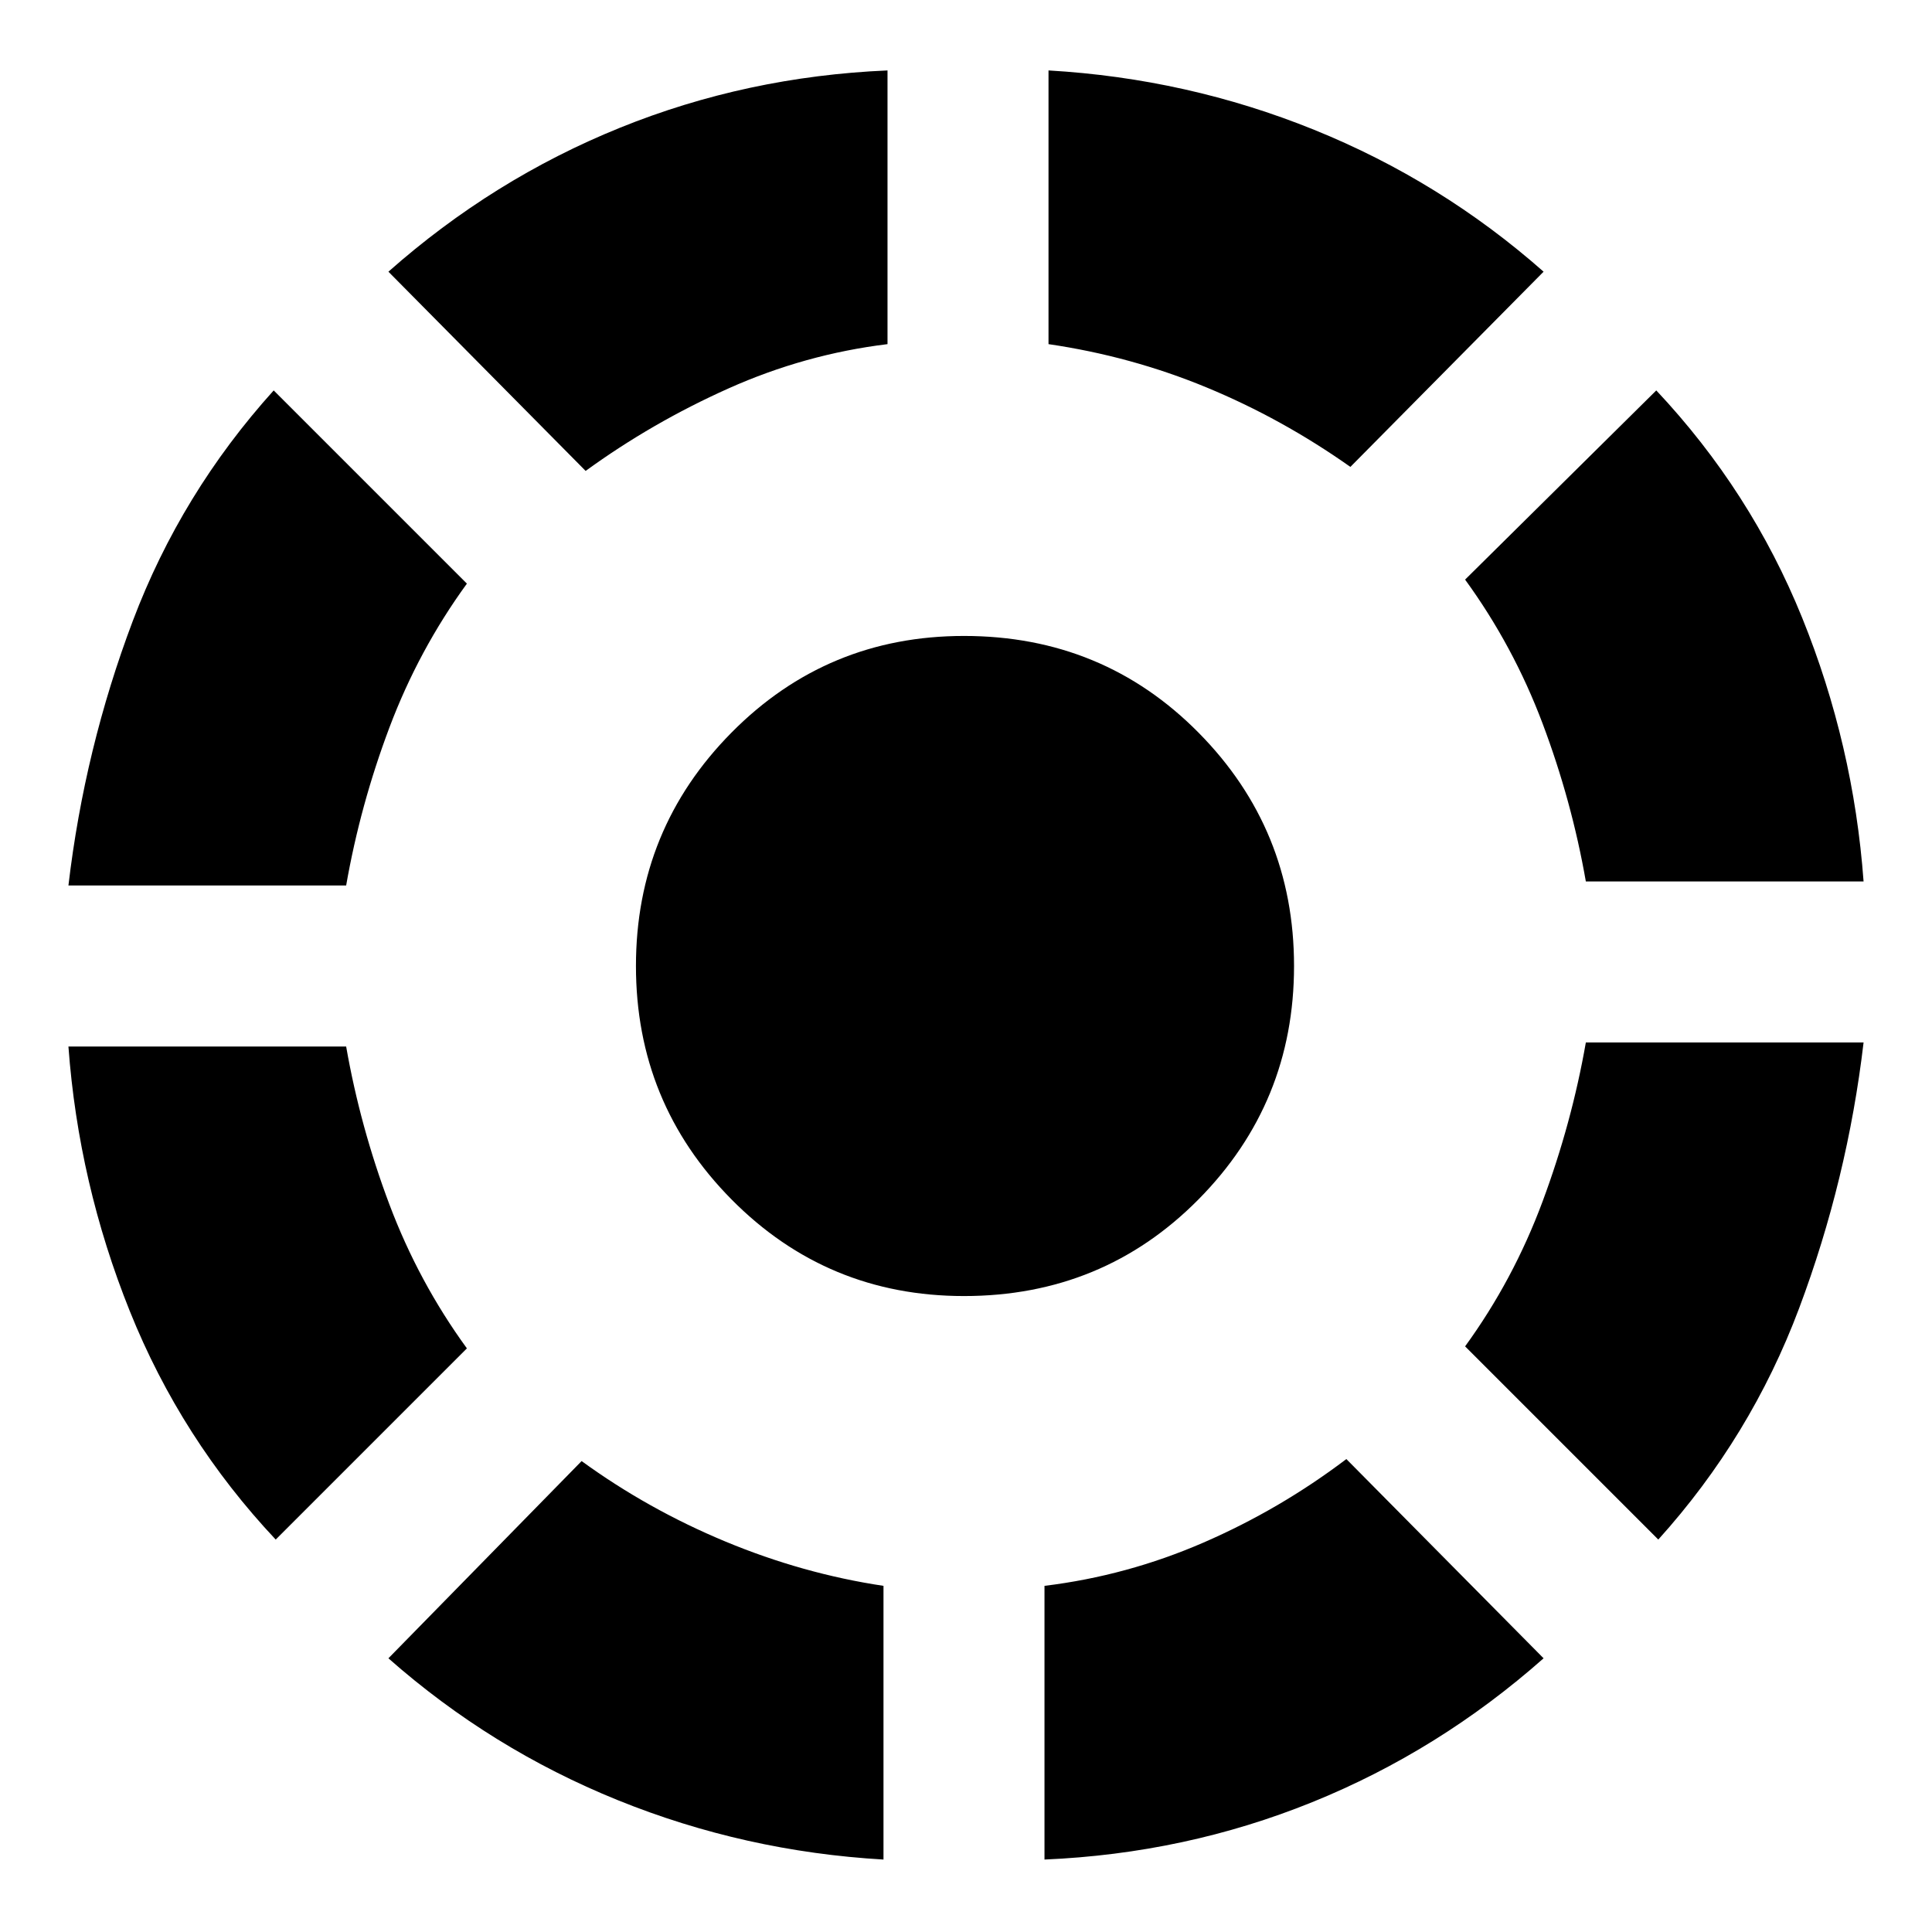 <svg xmlns="http://www.w3.org/2000/svg" height="24" viewBox="0 -960 960 960" width="24"><path d="M137-195q-47-50-72.5-113.5T34-440h138q7 40 21.5 78.5T232-290l-95 95ZM34-520q8-68 32-131.5T136-766l96 96q-24 33-38.5 71.5T172-520H34ZM439-36q-69-4-132-29.5T193-136l96-98q33 24 71.5 40t78.5 22v136ZM291-726l-98-99q52-46 115-71.5T441-925v136q-41 5-79 22t-71 41Zm188 410q-68 0-115.5-48T316-480q0-68 47.5-116T479-644q69 0 116.5 48T643-480q0 68-47.5 116T479-316Zm40 280v-136q41-5 79-21.5t71-41.5l98 99q-52 46-115 71.5T519-36Zm152-692q-34-24-71.5-39.5T521-789v-136q69 4 132 29.5T767-825l-96 97Zm153 533-96-96q24-33 38.5-72t21.5-79h138q-8 68-32 132t-70 115Zm-36-327q-7-40-21.5-78.5T728-672l95-94q47 50 72.5 113T926-522H788Z"/></svg>